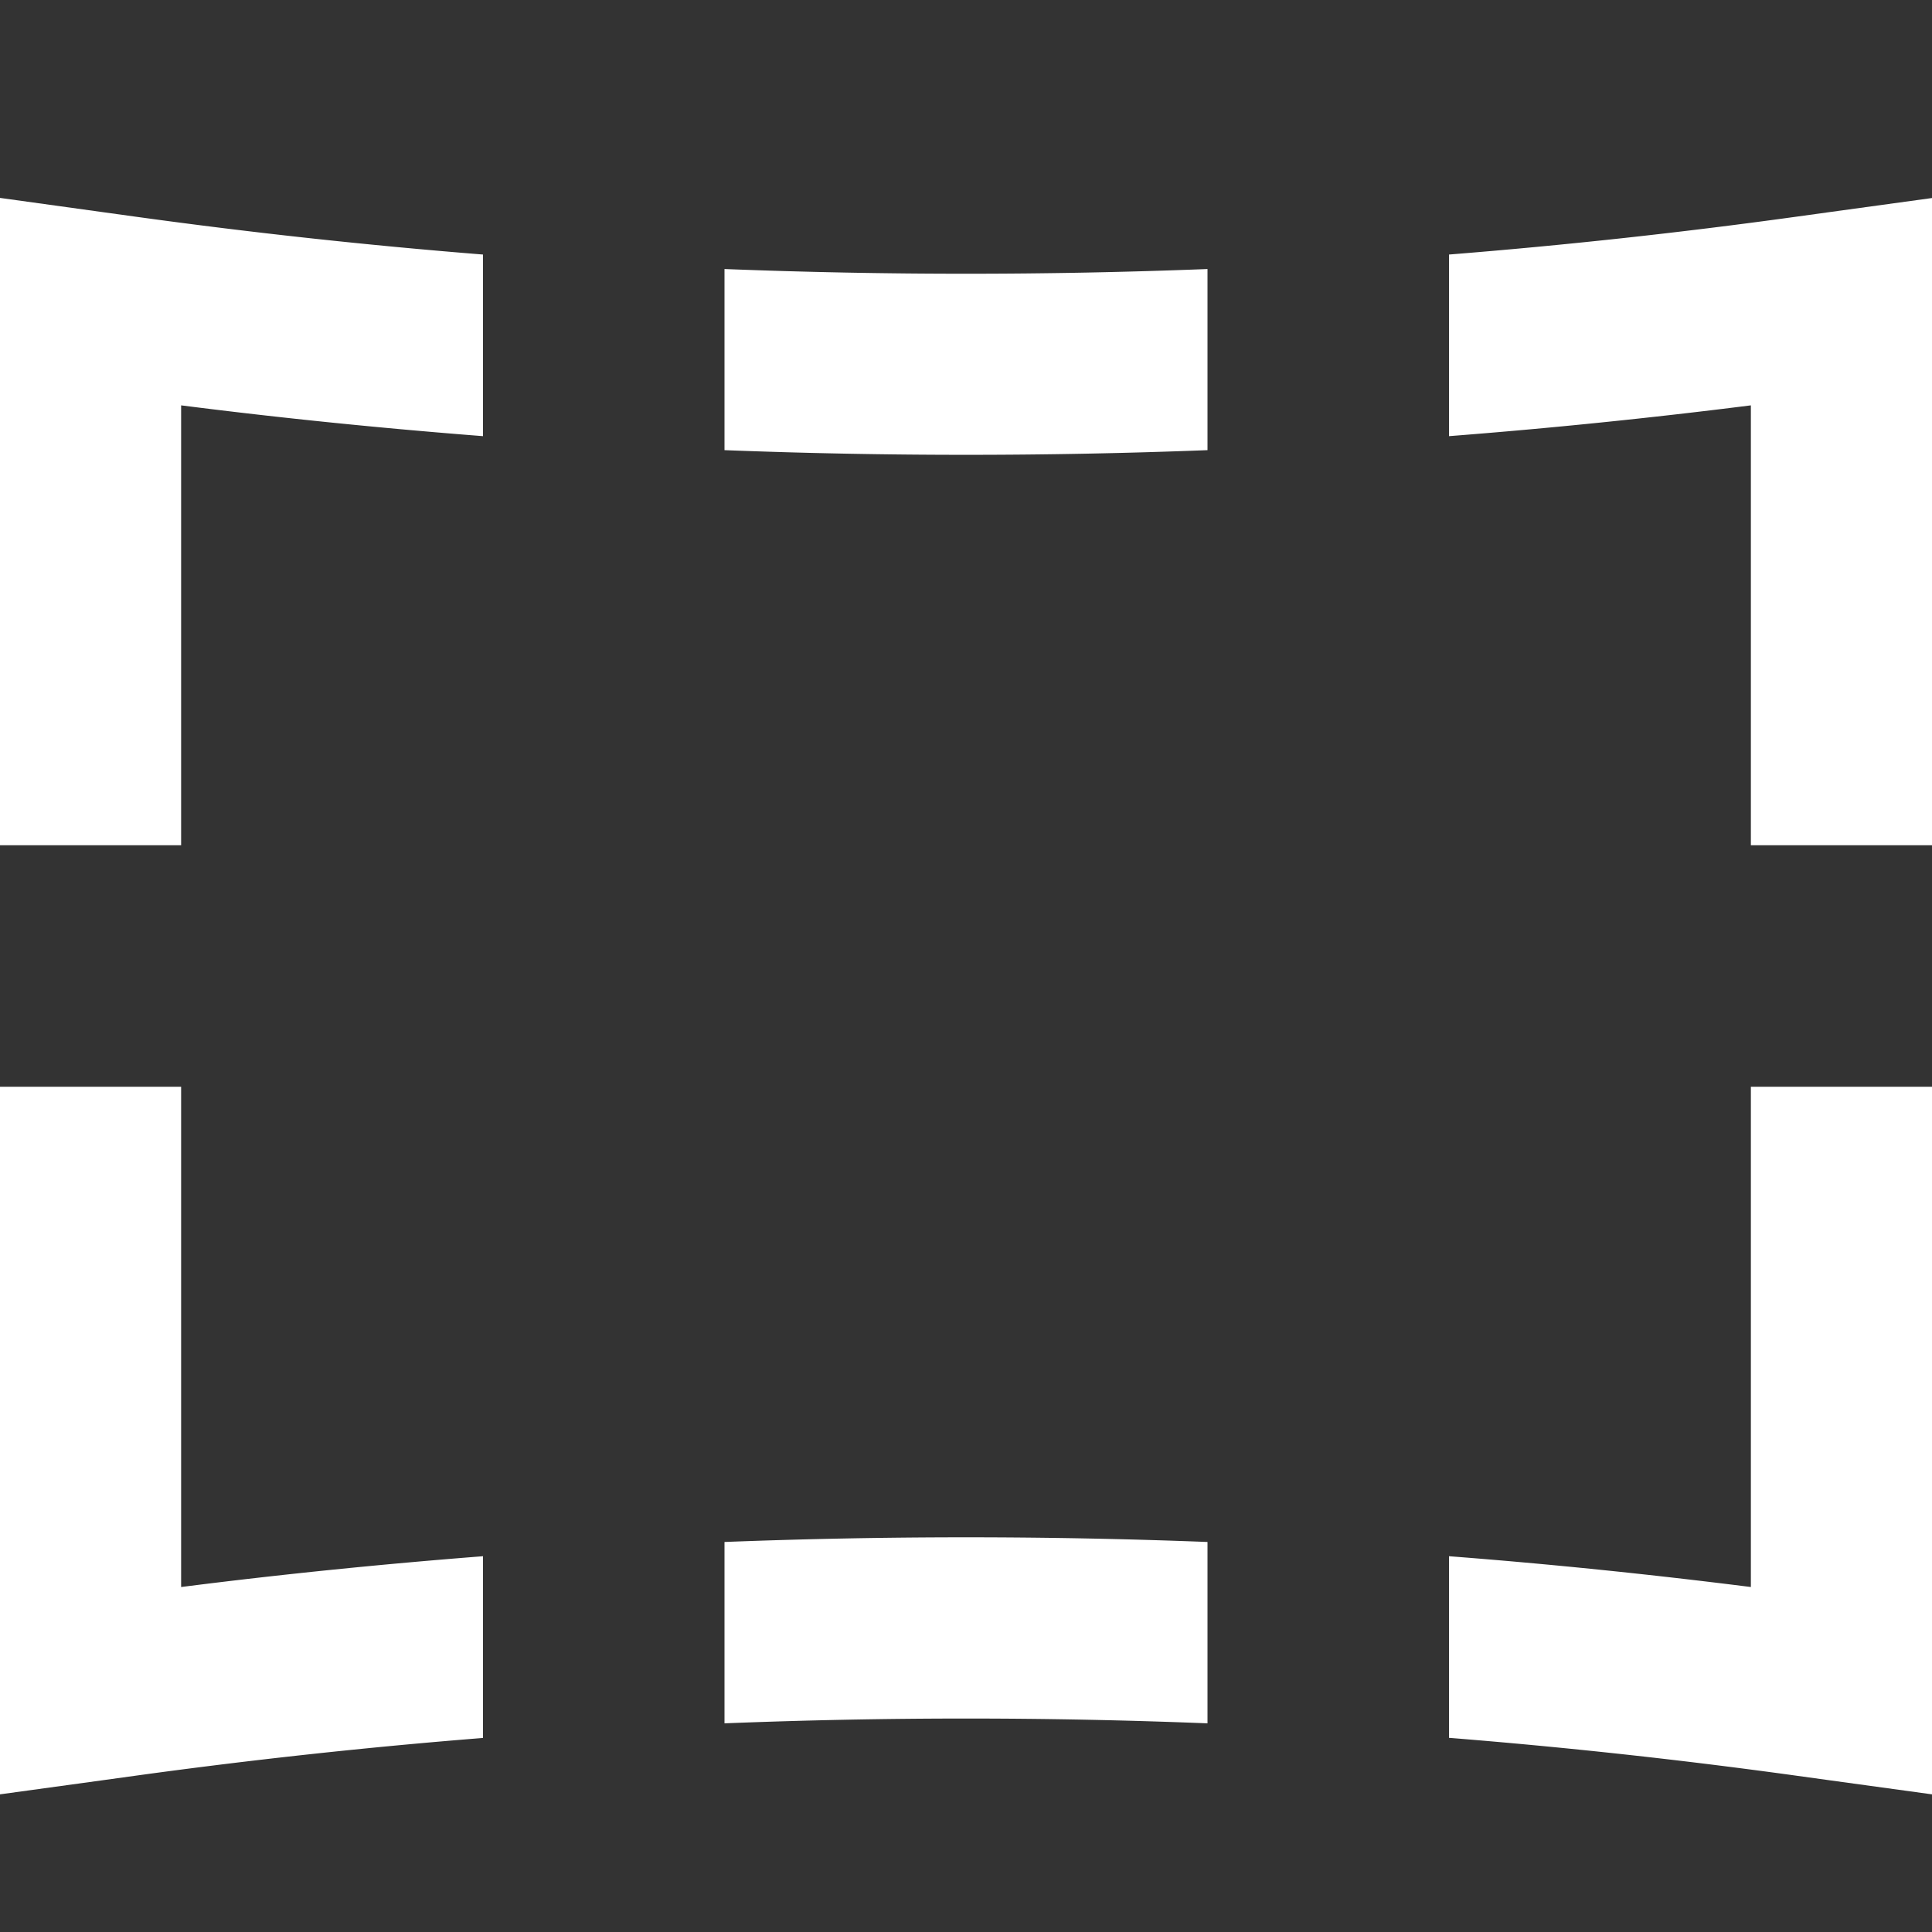 <svg stroke-linejoin="round" data-testid="geist-icon" viewBox="0 0 16 16"><rect x="0" y="0" width="16" height="16" fill="#333333" stroke="none"/><path fill="white" fill-rule="evenodd" d="M14.866 14.704A50.231 50.231 0 0012 14.392v-1.504c.835.064 1.668.15 2.5.255V9H16v5.86l-.852-.117-.282-.039zM16 7V1.64l-.852.117-.282.039A50.25 50.25 0 0112 2.108v1.504a51.76 51.76 0 002.5-.255V7H16zm-6-4.773v1.501a51.749 51.749 0 01-4 0v-1.5c1.333.052 2.667.052 4 0zm0 12.046V12.77a51.699 51.699 0 00-4 0v1.502a50.24 50.24 0 014 0zm-6 .12c-.957.076-1.913.18-2.866.311l-.282.039L0 14.86V9h1.5v4.143c.832-.106 1.665-.19 2.5-.255v1.504zM1.5 7V3.357c.832.106 1.665.19 2.5.255V2.108a50.254 50.254 0 01-2.866-.312l-.282-.039L0 1.639V7h1.5z" clip-rule="evenodd"/></svg>